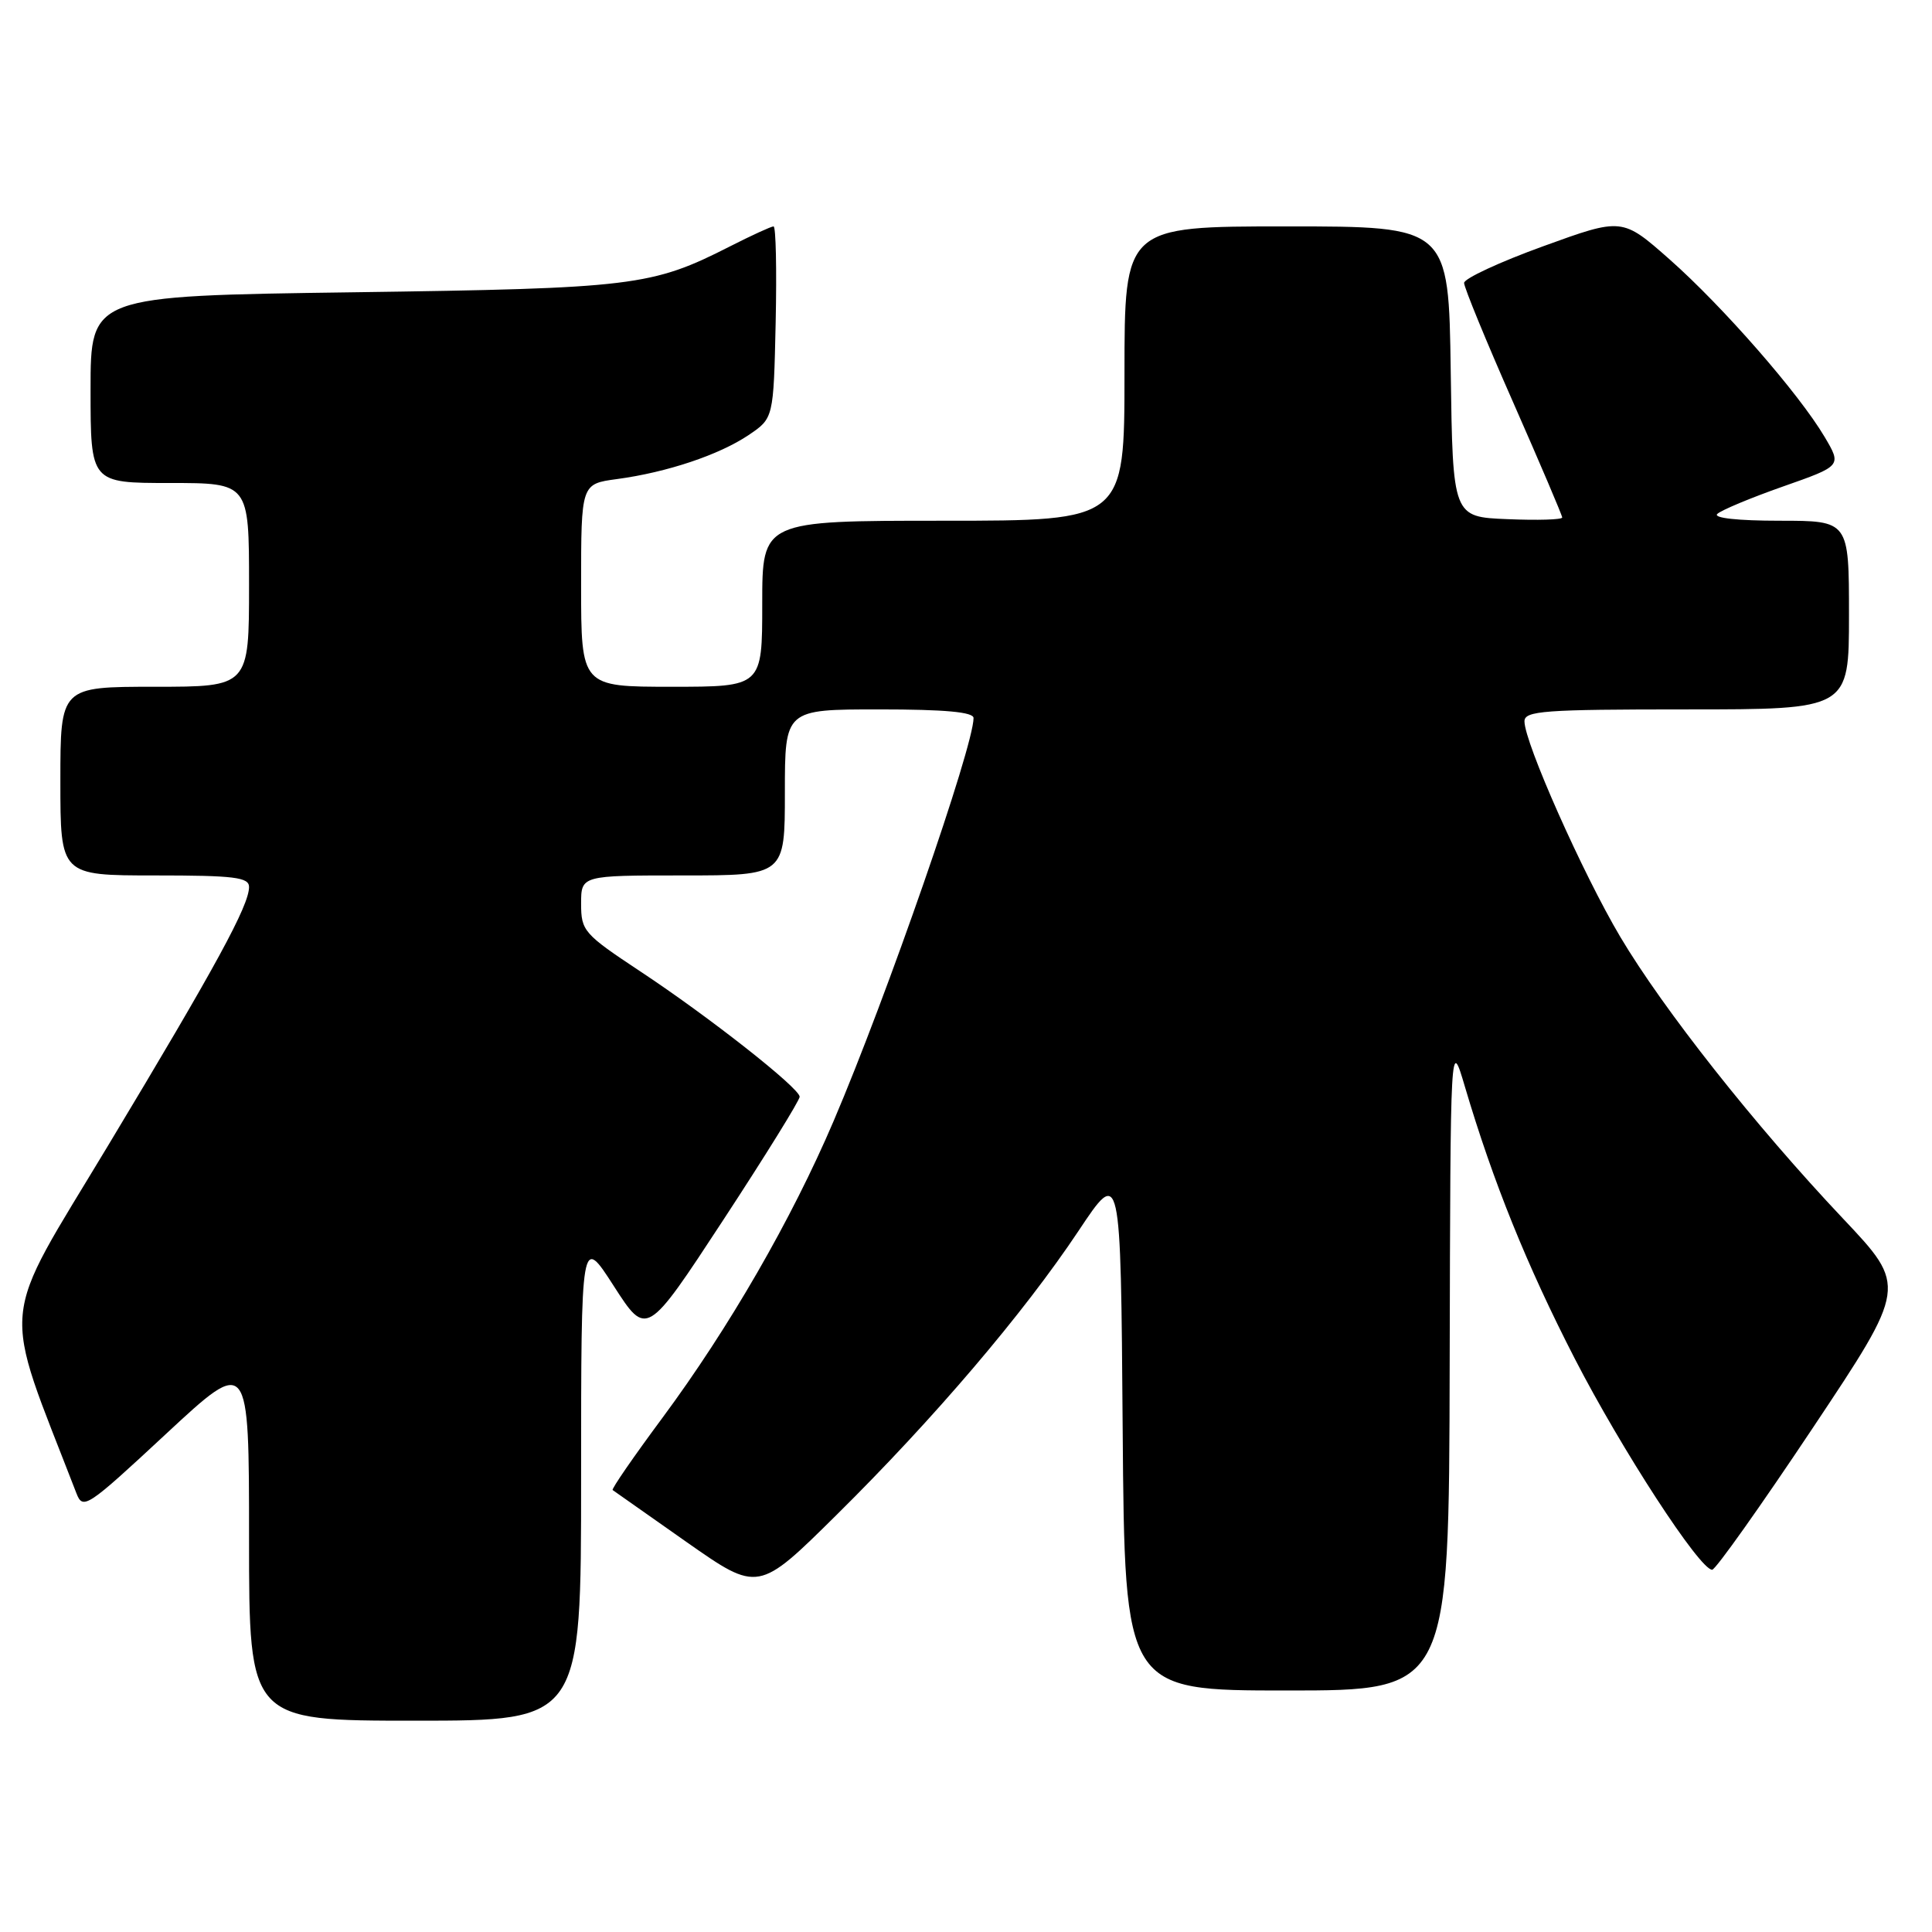 <?xml version="1.0" encoding="UTF-8" standalone="no"?>
<!DOCTYPE svg PUBLIC "-//W3C//DTD SVG 1.1//EN" "http://www.w3.org/Graphics/SVG/1.1/DTD/svg11.dtd" >
<svg xmlns="http://www.w3.org/2000/svg" xmlns:xlink="http://www.w3.org/1999/xlink" version="1.1" viewBox="0 0 256 256">
 <g >
 <path fill="currentColor"
d=" M 77.00 195.84 C 77.00 163.67 77.00 163.67 81.34 170.42 C 85.68 177.16 85.68 177.16 95.84 161.65 C 101.43 153.12 105.98 145.77 105.96 145.32 C 105.89 144.13 93.94 134.73 84.85 128.72 C 77.36 123.76 77.00 123.35 77.00 119.76 C 77.00 116.00 77.00 116.00 90.50 116.00 C 104.00 116.00 104.00 116.00 104.00 105.00 C 104.00 94.00 104.00 94.00 116.50 94.00 C 125.20 94.00 129.00 94.35 129.00 95.14 C 129.00 98.94 117.50 132.06 110.46 148.54 C 104.89 161.59 96.60 175.95 87.79 187.85 C 83.98 192.99 81.00 197.30 81.18 197.44 C 81.36 197.57 85.77 200.68 90.99 204.34 C 100.48 210.99 100.48 210.99 110.84 200.74 C 123.76 187.97 135.63 174.03 142.91 163.10 C 148.50 154.70 148.50 154.70 148.76 189.35 C 149.03 224.00 149.03 224.00 170.51 224.00 C 192.00 224.00 192.00 224.00 192.09 180.75 C 192.19 137.50 192.19 137.50 194.11 144.00 C 197.85 156.63 202.30 167.64 208.65 180.00 C 214.88 192.11 225.22 208.00 226.87 208.00 C 227.32 208.00 233.31 199.55 240.19 189.23 C 252.70 170.46 252.70 170.46 244.22 161.48 C 232.53 149.11 220.43 133.79 214.69 124.13 C 209.73 115.77 202.00 98.39 202.00 95.58 C 202.00 94.19 204.55 94.00 223.50 94.00 C 245.00 94.00 245.00 94.00 245.00 81.50 C 245.00 69.00 245.00 69.00 235.80 69.00 C 230.28 69.00 226.98 68.64 227.55 68.10 C 228.07 67.60 232.00 65.96 236.27 64.46 C 244.04 61.73 244.04 61.73 241.77 57.89 C 238.37 52.15 228.31 40.63 221.23 34.37 C 214.95 28.83 214.95 28.83 204.48 32.63 C 198.71 34.72 194.00 36.91 194.00 37.49 C 194.00 38.08 196.92 45.20 200.50 53.31 C 204.07 61.42 207.00 68.29 207.00 68.57 C 207.00 68.86 203.74 68.96 199.75 68.79 C 192.50 68.50 192.50 68.50 192.23 49.25 C 191.96 30.00 191.96 30.00 170.48 30.00 C 149.00 30.00 149.00 30.00 149.00 49.50 C 149.00 69.00 149.00 69.00 125.00 69.00 C 101.00 69.00 101.00 69.00 101.00 80.00 C 101.00 91.00 101.00 91.00 89.00 91.00 C 77.00 91.00 77.00 91.00 77.00 77.56 C 77.00 64.12 77.00 64.12 81.75 63.48 C 88.38 62.59 95.30 60.27 99.19 57.65 C 102.50 55.42 102.50 55.42 102.78 42.71 C 102.93 35.72 102.81 30.00 102.50 30.00 C 102.19 30.00 99.59 31.19 96.72 32.65 C 86.34 37.93 83.97 38.21 46.75 38.73 C 12.00 39.21 12.00 39.21 12.00 51.61 C 12.00 64.00 12.00 64.00 22.50 64.00 C 33.00 64.00 33.00 64.00 33.00 77.50 C 33.00 91.00 33.00 91.00 20.50 91.00 C 8.00 91.00 8.00 91.00 8.00 103.50 C 8.00 116.00 8.00 116.00 20.50 116.00 C 31.06 116.00 33.00 116.24 33.00 117.53 C 33.00 119.99 28.62 128.03 14.36 151.73 C -0.26 176.04 0.11 171.94 10.12 197.85 C 10.99 200.10 11.49 199.77 22.01 189.99 C 33.00 179.78 33.00 179.78 33.00 203.89 C 33.00 228.00 33.00 228.00 55.00 228.00 C 77.00 228.00 77.00 228.00 77.00 195.84 Z "/>
</g>
</svg>